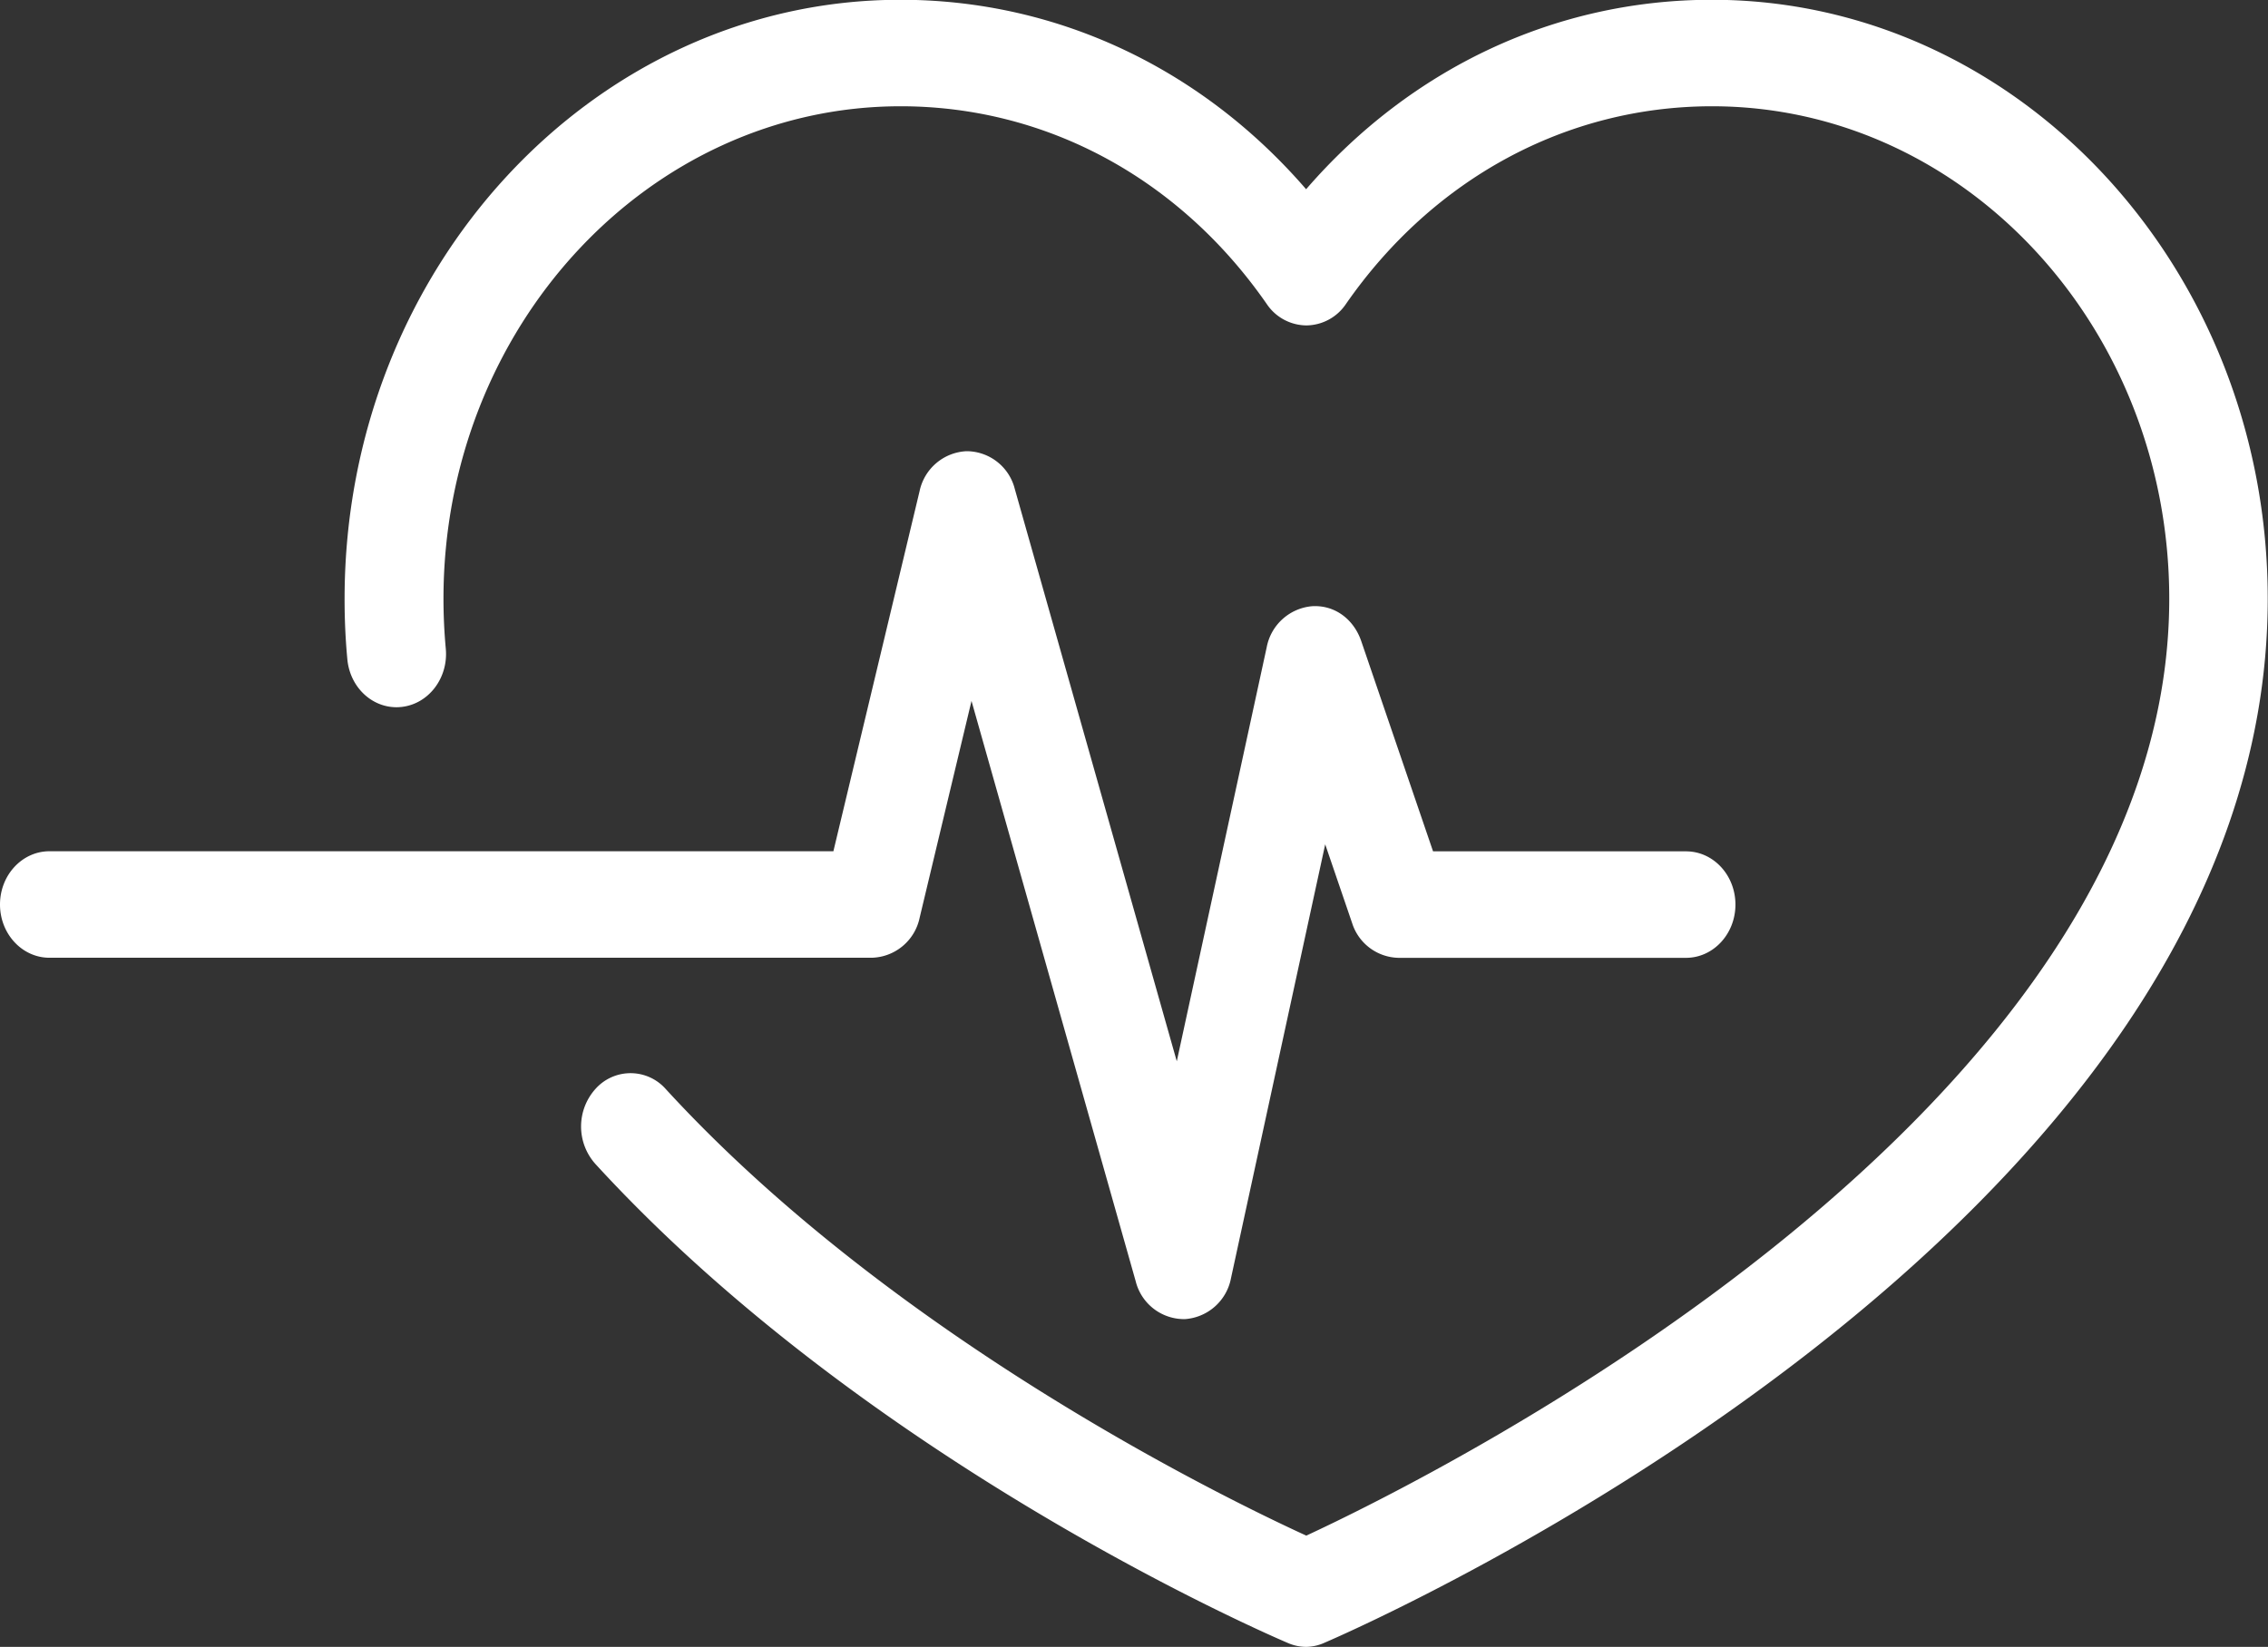 <svg id="Layer_3" data-name="Layer 3" xmlns="http://www.w3.org/2000/svg" viewBox="0 0 511 371.17"><rect x="0" y="0" width="511" height="371.17" fill="#333333" stroke="none"/><defs><style>.cls-1{fill:#fff;}</style></defs><path class="cls-1" d="M295.34,442.08a10.33,10.33,0,0,1-4.07-.83c-3.82-1.62-94.27-40.5-156.12-108a12.67,12.67,0,0,1,.09-17,10.58,10.58,0,0,1,15.75.1c51.27,55.94,126.09,92.31,144.33,100.66,28.41-13.19,194.43-95.3,194.43-211.14,0-61.22-46.2-111-103-111-32.77,0-62.84,16.25-82.51,44.58a10.87,10.87,0,0,1-8.91,4.81h0a10.87,10.87,0,0,1-8.91-4.81c-19.65-28.33-49.72-44.58-82.5-44.58-56.78,0-103,49.81-103,111,0,3.79.18,7.54.52,11.24.61,6.6-3.86,12.48-10,13.14s-11.57-4.16-12.18-10.75q-.63-6.73-.62-13.63c0-74.45,56.17-135,125.23-135,35.19,0,67.81,15.39,91.41,42.7,23.62-27.31,56.24-42.7,91.42-42.7,69.06,0,125.24,60.57,125.24,135,0,142.27-203.86,231.56-212.54,235.29A10.34,10.34,0,0,1,295.34,442.08Z" transform="translate(-1 -70.92)"/><path class="cls-1" d="M267.52,368.21a11.24,11.24,0,0,1-10.63-8.5l-37-130.82-11.69,48.88a11.32,11.32,0,0,1-10.78,9H12.13C6,286.77,1,281.4,1,274.77s5-12,11.13-12H188.77l19.42-81.16a11.35,11.35,0,0,1,10.55-9H219a11.24,11.24,0,0,1,10.64,8.5l36.5,129,20.26-93.32a11.42,11.42,0,0,1,10.15-9.24c5.11-.35,9.43,2.87,11.14,7.83l16.19,47.41h57c6.15,0,11.13,5.37,11.13,12s-5,12-11.13,12H316.09a11.21,11.21,0,0,1-10.45-7.85l-6.06-17.73-21.22,97.75a11.37,11.37,0,0,1-10.47,9.26Z" transform="translate(-1 -70.92)"/></svg>
